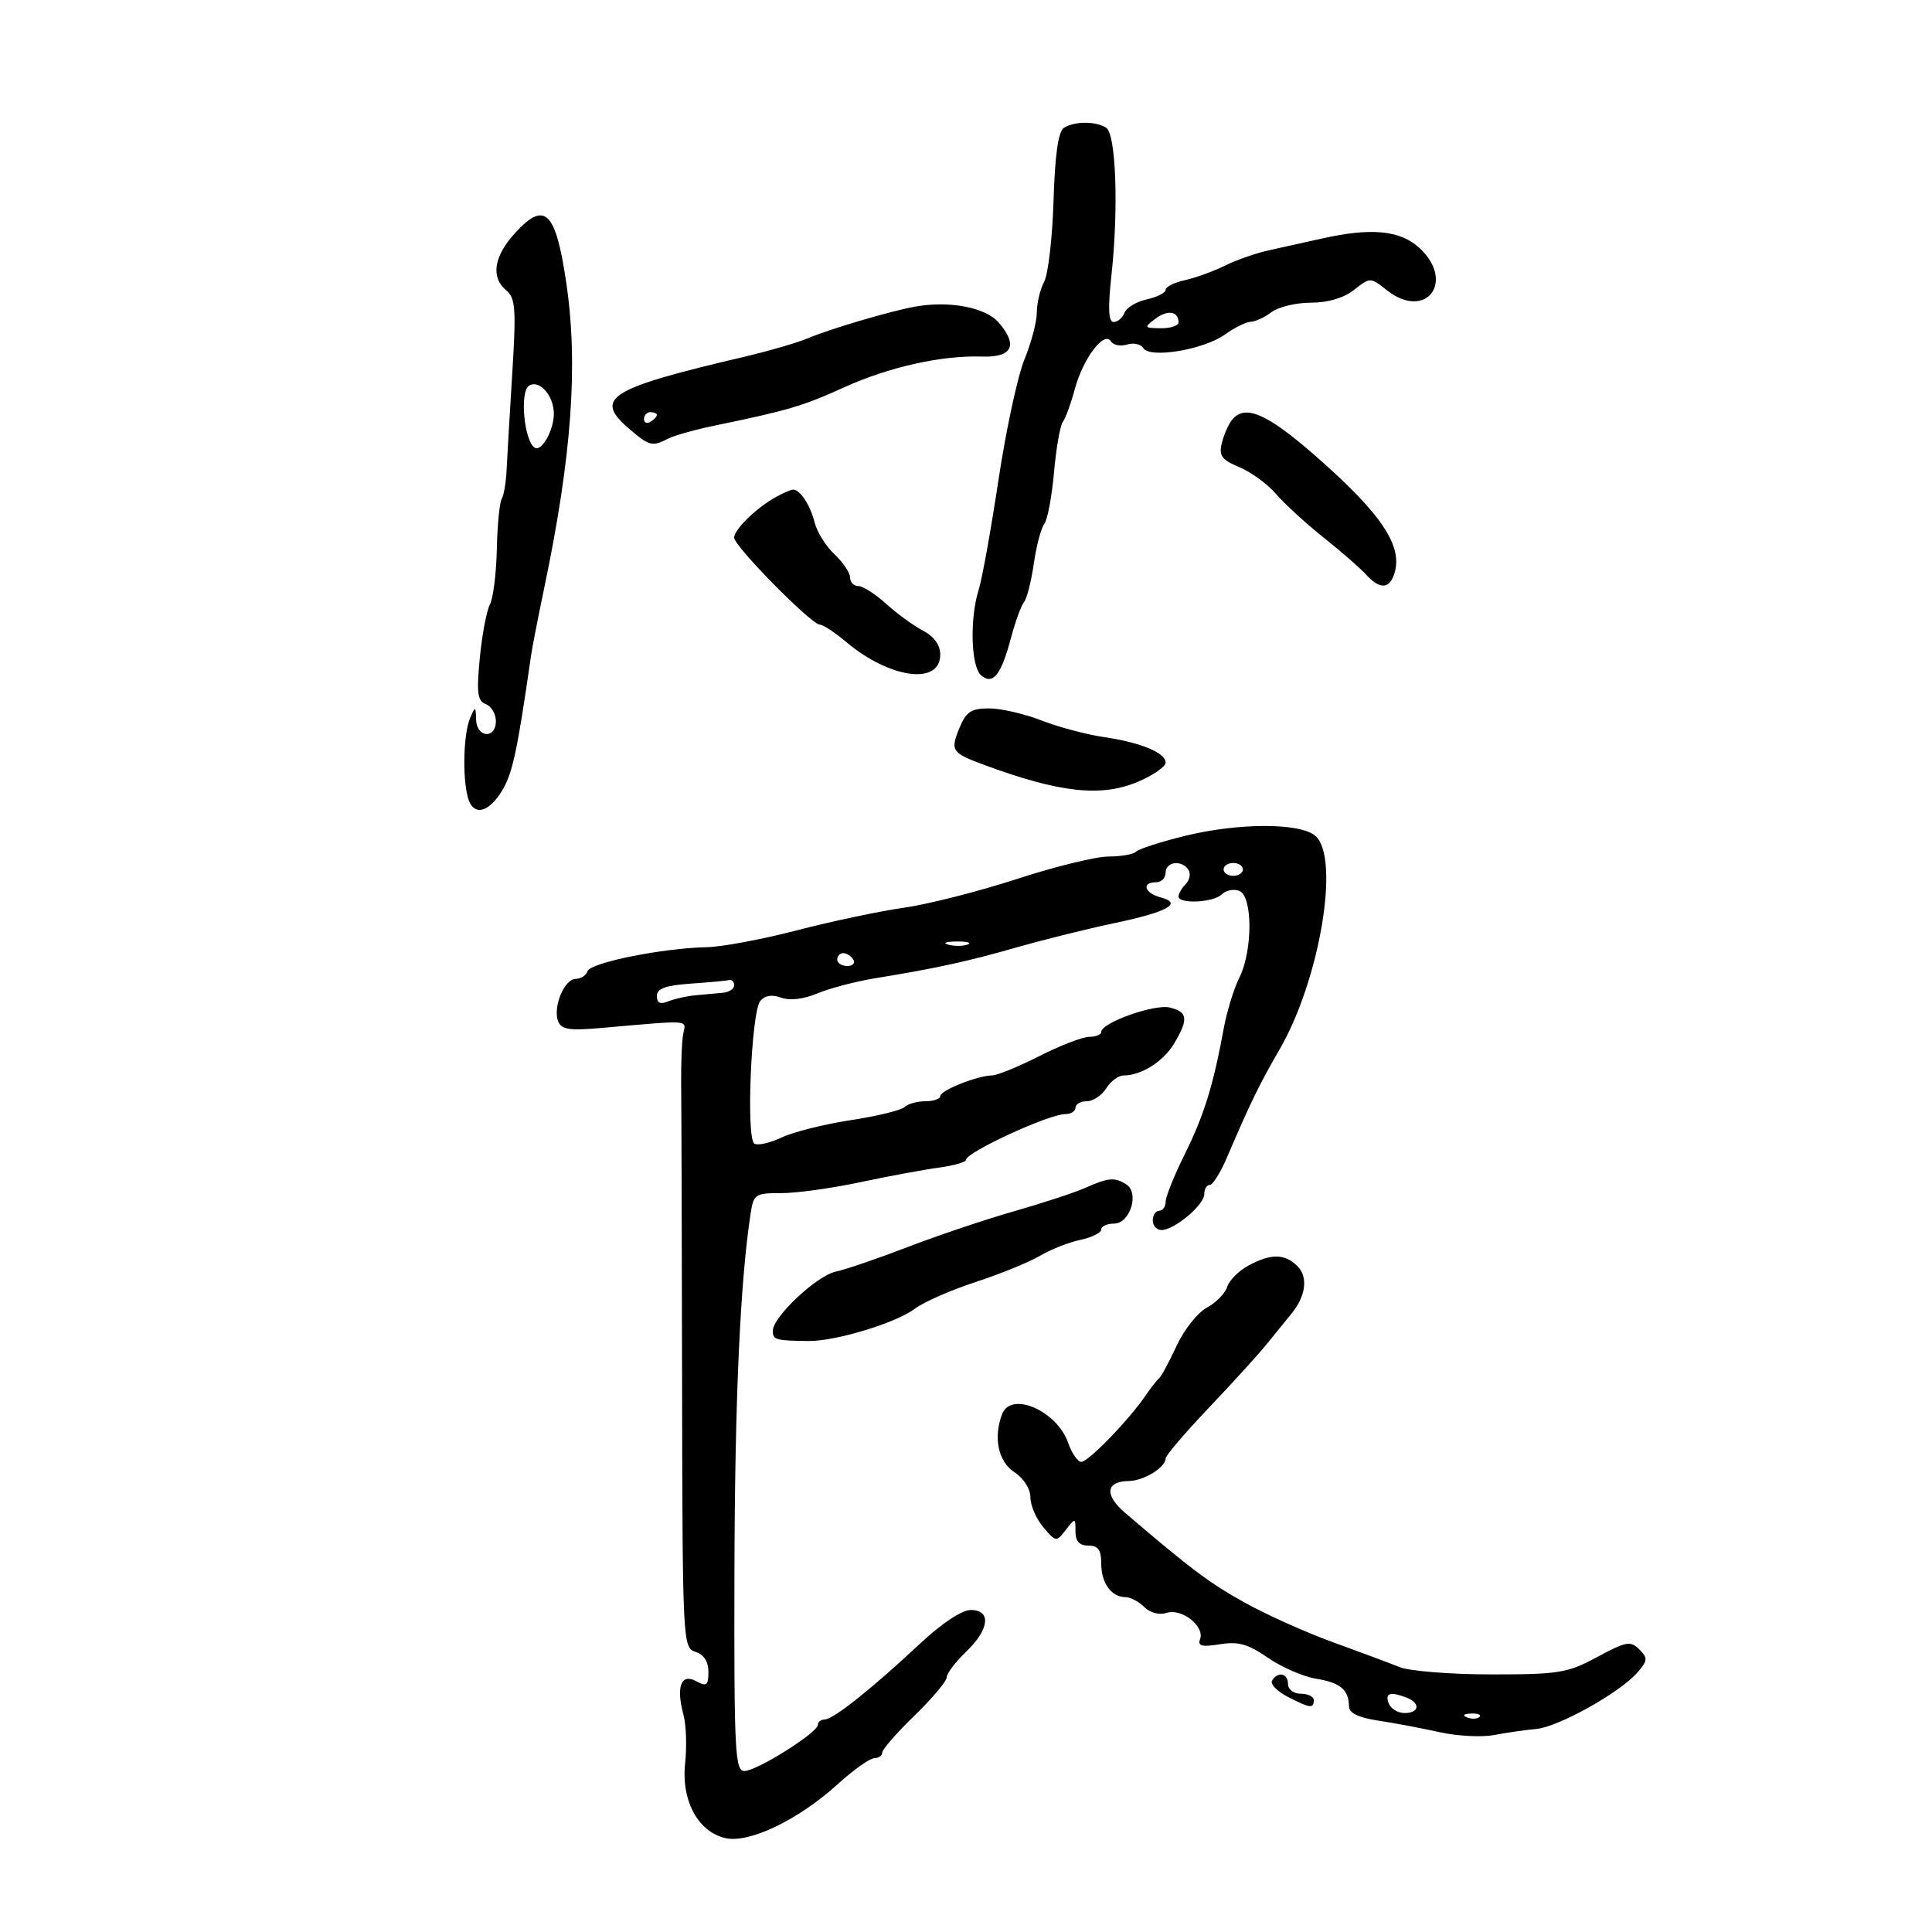 <svg xmlns="http://www.w3.org/2000/svg" width="300" height="300" viewBox="0 0 300 300" version="1.1">
	<path d="M 165.209 19.850 C 164.325 20.411, 163.816 23.974, 163.596 31.145 C 163.418 36.906, 162.762 42.576, 162.137 43.744 C 161.512 44.913, 161 47.052, 161 48.499 C 161 49.946, 160.134 53.238, 159.076 55.815 C 158.018 58.392, 156.205 66.800, 155.047 74.500 C 153.889 82.200, 152.505 89.882, 151.971 91.571 C 150.547 96.074, 150.770 103.564, 152.367 104.890 C 154.196 106.407, 155.459 104.802, 157 99 C 157.658 96.525, 158.559 94.050, 159.004 93.500 C 159.449 92.950, 160.137 90.250, 160.533 87.500 C 160.928 84.750, 161.658 81.989, 162.153 81.365 C 162.648 80.741, 163.328 77.141, 163.664 73.365 C 163.999 69.589, 164.618 66.050, 165.039 65.500 C 165.460 64.950, 166.297 62.658, 166.898 60.407 C 168.158 55.695, 171.461 51.318, 172.494 52.991 C 172.865 53.591, 173.993 53.820, 175 53.500 C 176.007 53.180, 177.148 53.430, 177.534 54.055 C 178.551 55.701, 186.908 54.308, 190.210 51.942 C 191.700 50.874, 193.500 49.986, 194.210 49.968 C 194.919 49.951, 196.374 49.276, 197.441 48.468 C 198.509 47.661, 201.261 47, 203.556 47 C 206.204 47, 208.652 46.275, 210.252 45.017 C 212.769 43.037, 212.777 43.037, 215.383 45.087 C 221.402 49.821, 226.060 43.741, 220.419 38.513 C 217.438 35.750, 212.936 35.314, 205.250 37.044 C 202.912 37.570, 199.287 38.374, 197.193 38.830 C 195.099 39.287, 191.954 40.375, 190.203 41.249 C 188.453 42.122, 185.666 43.134, 184.010 43.498 C 182.355 43.861, 181 44.537, 181 45 C 181 45.463, 179.688 46.129, 178.084 46.482 C 176.479 46.834, 174.919 47.770, 174.615 48.561 C 174.311 49.352, 173.553 50, 172.930 50 C 172.118 50, 172.020 47.947, 172.584 42.750 C 173.710 32.377, 173.295 20.805, 171.762 19.832 C 170.131 18.797, 166.855 18.806, 165.209 19.850 M 79.984 36.179 C 76.663 39.815, 76.170 43.066, 78.629 45.107 C 80.043 46.281, 80.164 47.983, 79.543 57.980 C 79.149 64.316, 78.753 71.075, 78.663 73 C 78.573 74.925, 78.229 76.950, 77.898 77.500 C 77.567 78.050, 77.228 81.569, 77.146 85.320 C 77.063 89.070, 76.578 92.920, 76.068 93.874 C 75.557 94.828, 74.854 98.562, 74.505 102.172 C 73.981 107.599, 74.142 108.841, 75.435 109.337 C 76.296 109.667, 77 110.851, 77 111.969 C 77 114.793, 74.018 114.581, 73.930 111.750 C 73.863 109.603, 73.820 109.592, 73 111.500 C 71.976 113.884, 71.781 120.581, 72.643 123.798 C 73.462 126.857, 75.945 126.267, 78.123 122.497 C 79.614 119.917, 80.395 116.200, 82.429 102 C 82.626 100.625, 83.542 95.900, 84.465 91.500 C 88.789 70.886, 89.820 56.652, 87.919 43.825 C 86.279 32.753, 84.595 31.130, 79.984 36.179 M 142 47.632 C 138.135 48.344, 128.833 51.090, 125.500 52.504 C 123.850 53.204, 119.350 54.515, 115.500 55.418 C 94.497 60.341, 92.143 61.811, 97.664 66.558 C 100.819 69.272, 101.275 69.387, 103.764 68.106 C 104.719 67.614, 107.975 66.702, 111 66.079 C 122.335 63.743, 124.660 63.057, 131 60.179 C 138.038 56.983, 146.173 55.162, 152.477 55.369 C 157.198 55.524, 158.133 53.612, 155.065 50.075 C 153.012 47.708, 147.345 46.648, 142 47.632 M 179.397 49.500 C 177.600 50.861, 177.644 50.938, 180.250 50.968 C 181.762 50.986, 183 50.577, 183 50.059 C 183 48.316, 181.308 48.054, 179.397 49.500 M 82.141 59.895 C 80.671 60.823, 81.386 68.502, 83.037 69.523 C 84.100 70.180, 86 66.803, 86 64.257 C 86 61.423, 83.750 58.879, 82.141 59.895 M 100 65.059 C 100 65.641, 100.450 65.840, 101 65.500 C 101.550 65.160, 102 64.684, 102 64.441 C 102 64.198, 101.550 64, 101 64 C 100.450 64, 100 64.477, 100 65.059 M 191.267 65.250 C 190.729 65.938, 190.031 67.549, 189.717 68.831 C 189.243 70.761, 189.715 71.401, 192.453 72.545 C 194.272 73.305, 196.837 75.181, 198.153 76.713 C 199.469 78.246, 202.785 81.284, 205.523 83.465 C 208.260 85.645, 211.228 88.233, 212.117 89.215 C 214.116 91.421, 215.598 91.491, 216.393 89.418 C 218.071 85.046, 214.758 79.966, 204.219 70.752 C 196.657 64.140, 193.263 62.699, 191.267 65.250 M 120.500 77.167 C 117.460 78.848, 114 82.211, 114 83.484 C 114 84.818, 126.001 97, 127.315 97 C 127.808 97, 129.626 98.193, 131.356 99.652 C 138.149 105.380, 146 106.452, 146 101.650 C 146 100.158, 145.045 98.835, 143.308 97.919 C 141.827 97.139, 139.252 95.263, 137.585 93.750 C 135.918 92.237, 133.980 91, 133.277 91 C 132.575 91, 132 90.403, 132 89.674 C 132 88.945, 130.913 87.328, 129.585 86.079 C 128.256 84.831, 126.870 82.618, 126.504 81.161 C 125.813 78.409, 124.214 75.978, 123.128 76.030 C 122.782 76.047, 121.600 76.559, 120.500 77.167 M 148.987 113.032 C 147.531 116.546, 147.765 116.899, 152.769 118.753 C 164.565 123.124, 171.077 123.827, 176.801 121.347 C 179.111 120.347, 181 119.032, 181 118.425 C 181 116.886, 177.141 115.290, 171.380 114.448 C 168.696 114.055, 164.346 112.893, 161.713 111.867 C 159.080 110.840, 155.422 110, 153.584 110 C 150.806 110, 150.031 110.511, 148.987 113.032 M 183.813 129.839 C 180.136 130.753, 176.798 131.838, 176.397 132.250 C 175.995 132.662, 174.074 133, 172.127 133 C 170.181 133, 163.778 134.570, 157.899 136.489 C 152.020 138.407, 144.126 140.415, 140.355 140.951 C 136.585 141.486, 129.107 143.066, 123.737 144.462 C 118.368 145.858, 112.068 147.036, 109.737 147.079 C 102.988 147.205, 91.674 149.477, 91.235 150.794 C 91.014 151.458, 90.185 152, 89.392 152 C 87.639 152, 85.823 156.376, 86.665 158.571 C 87.163 159.868, 88.394 160.060, 93.387 159.621 C 107.445 158.385, 106.536 158.322, 106.098 160.500 C 105.878 161.600, 105.731 165.200, 105.772 168.500 C 105.813 171.800, 105.877 192.806, 105.915 215.180 C 105.982 255.008, 106.025 255.873, 107.992 256.497 C 109.288 256.909, 110 258.010, 110 259.603 C 110 261.729, 109.734 261.928, 108.073 261.039 C 105.739 259.790, 104.955 261.923, 106.136 266.306 C 106.552 267.849, 106.665 271.224, 106.387 273.806 C 105.762 279.609, 108.408 284.491, 112.685 285.431 C 116.367 286.239, 123.972 282.586, 130 277.114 C 132.475 274.867, 135.063 273.022, 135.750 273.014 C 136.438 273.006, 137 272.607, 137 272.126 C 137 271.645, 139.250 269.069, 142 266.401 C 144.750 263.734, 147 261.061, 147 260.463 C 147 259.864, 148.350 258.081, 150 256.500 C 153.643 253.010, 153.978 250, 150.723 250 C 149.355 250, 146.204 252.097, 142.834 255.250 C 135.370 262.232, 129.378 267, 128.067 267 C 127.480 267, 127 267.374, 127 267.832 C 127 269.037, 117.515 275, 115.597 275 C 114.132 275, 113.980 271.988, 114.042 244.250 C 114.103 217.335, 114.929 199.025, 116.564 188.377 C 117.014 185.444, 117.301 185.255, 121.271 185.270 C 123.597 185.279, 129.100 184.522, 133.500 183.587 C 137.900 182.652, 143.412 181.629, 145.750 181.314 C 148.088 180.998, 150 180.451, 150 180.097 C 150 178.932, 162.872 173, 165.401 173 C 166.281 173, 167 172.550, 167 172 C 167 171.450, 167.792 171, 168.759 171 C 169.727 171, 171.081 170.100, 171.768 169 C 172.455 167.900, 173.667 167, 174.461 167 C 177.227 167, 180.680 164.811, 182.335 162.010 C 184.567 158.232, 184.436 157.148, 181.663 156.452 C 179.303 155.859, 171 158.806, 171 160.236 C 171 160.656, 170.163 161, 169.141 161 C 168.118 161, 164.631 162.344, 161.391 163.987 C 158.151 165.630, 154.857 166.980, 154.071 166.987 C 151.808 167.007, 146 169.320, 146 170.201 C 146 170.640, 144.965 171, 143.700 171 C 142.435 171, 140.972 171.408, 140.450 171.906 C 139.928 172.405, 136.159 173.321, 132.075 173.943 C 127.991 174.564, 123.176 175.772, 121.375 176.626 C 119.574 177.481, 117.665 177.911, 117.132 177.581 C 115.831 176.778, 116.653 157.123, 118.057 155.431 C 118.770 154.572, 119.890 154.394, 121.298 154.914 C 122.639 155.411, 124.768 155.159, 126.951 154.247 C 128.877 153.443, 132.938 152.381, 135.976 151.888 C 145.311 150.373, 150.198 149.305, 158 147.075 C 162.125 145.896, 168.875 144.221, 173 143.353 C 181.305 141.606, 183.728 140.265, 180.233 139.351 C 177.722 138.694, 177.194 137, 179.500 137 C 180.325 137, 181 136.325, 181 135.500 C 181 133.771, 183.557 133.474, 184.554 135.087 C 184.923 135.685, 184.725 136.675, 184.113 137.287 C 183.501 137.899, 183 138.760, 183 139.200 C 183 140.422, 188.448 140.152, 189.733 138.867 C 190.356 138.244, 191.571 138.005, 192.433 138.336 C 194.531 139.141, 194.540 147.611, 192.446 151.808 C 191.591 153.522, 190.498 157.078, 190.017 159.712 C 188.407 168.522, 186.957 173.199, 183.968 179.224 C 182.335 182.514, 181 185.834, 181 186.603 C 181 187.371, 180.550 188, 180 188 C 179.450 188, 179 188.675, 179 189.500 C 179 190.325, 179.614 191, 180.365 191 C 182.352 191, 187 187.096, 187 185.427 C 187 184.642, 187.382 184, 187.848 184 C 188.315 184, 189.515 182.088, 190.515 179.750 C 194.162 171.228, 195.561 168.354, 198.679 162.979 C 204.941 152.187, 208.134 133.161, 204.250 129.792 C 201.869 127.727, 192.231 127.749, 183.813 129.839 M 190 135 C 190 135.550, 190.675 136, 191.500 136 C 192.325 136, 193 135.550, 193 135 C 193 134.450, 192.325 134, 191.500 134 C 190.675 134, 190 134.450, 190 135 M 147.269 146.693 C 148.242 146.947, 149.592 146.930, 150.269 146.656 C 150.946 146.382, 150.150 146.175, 148.500 146.195 C 146.850 146.215, 146.296 146.439, 147.269 146.693 M 130 149 C 130 149.550, 130.702 150, 131.559 150 C 132.416 150, 132.840 149.550, 132.500 149 C 132.160 148.450, 131.459 148, 130.941 148 C 130.423 148, 130 148.450, 130 149 M 107.250 152.737 C 103.325 153.012, 102 153.497, 102 154.659 C 102 155.747, 102.526 155.998, 103.750 155.495 C 104.713 155.100, 106.625 154.673, 108 154.545 C 109.375 154.417, 111.287 154.243, 112.250 154.157 C 113.213 154.070, 114 153.550, 114 153 C 114 152.450, 113.662 152.083, 113.250 152.185 C 112.838 152.287, 110.138 152.535, 107.250 152.737 M 168.500 184.460 C 166.850 185.192, 161.900 186.818, 157.500 188.072 C 153.100 189.326, 145.675 191.823, 141 193.620 C 136.325 195.417, 131.280 197.142, 129.789 197.453 C 126.831 198.070, 120 204.490, 120 206.653 C 120 208.047, 120.434 208.170, 125.533 208.232 C 129.742 208.282, 139.196 205.409, 142.092 203.198 C 143.417 202.188, 147.650 200.329, 151.500 199.068 C 155.350 197.806, 159.850 195.974, 161.500 194.995 C 163.150 194.016, 165.963 192.906, 167.750 192.528 C 169.537 192.150, 171 191.427, 171 190.921 C 171 190.414, 171.891 190, 172.981 190 C 175.478 190, 176.970 185.228, 174.885 183.908 C 173.085 182.768, 172.125 182.851, 168.500 184.460 M 193.819 196.536 C 192.344 197.337, 190.874 198.822, 190.552 199.836 C 190.230 200.850, 188.805 202.302, 187.384 203.062 C 185.964 203.822, 183.859 206.482, 182.706 208.972 C 181.554 211.462, 180.335 213.725, 179.998 214 C 179.660 214.275, 178.686 215.522, 177.833 216.771 C 175.264 220.533, 168.989 227, 167.908 227 C 167.351 227, 166.436 225.680, 165.873 224.066 C 164.130 219.066, 157 215.952, 155.607 219.582 C 154.216 223.207, 155.004 226.956, 157.500 228.592 C 158.954 229.544, 160 231.182, 160 232.504 C 160 233.755, 160.900 235.841, 161.999 237.139 C 163.961 239.456, 164.027 239.464, 165.499 237.559 C 166.968 235.660, 167 235.665, 167 237.809 C 167 239.333, 167.609 240, 169 240 C 170.524 240, 171 240.667, 171 242.800 C 171 245.824, 172.578 248, 174.771 248 C 175.526 248, 176.833 248.690, 177.677 249.534 C 178.587 250.444, 180.010 250.814, 181.177 250.444 C 183.520 249.700, 187.110 252.549, 186.344 254.545 C 185.942 255.594, 186.640 255.770, 189.418 255.320 C 192.282 254.855, 193.795 255.279, 196.868 257.409 C 198.989 258.878, 202.372 260.348, 204.386 260.675 C 208.146 261.285, 209.427 262.375, 209.474 265 C 209.491 266.005, 210.986 266.722, 214 267.174 C 216.475 267.544, 220.750 268.350, 223.500 268.964 C 226.250 269.578, 230.075 269.781, 232 269.414 C 233.925 269.048, 236.866 268.624, 238.536 268.474 C 241.985 268.163, 251.545 262.830, 254.254 259.707 C 255.866 257.849, 255.896 257.467, 254.540 256.111 C 253.184 254.756, 252.492 254.881, 248.019 257.297 C 243.412 259.785, 242.105 260, 231.572 260 C 225.279 260, 218.863 259.489, 217.315 258.863 C 215.767 258.238, 211.125 256.505, 207 255.012 C 202.875 253.519, 196.737 250.768, 193.360 248.898 C 187.841 245.843, 184.933 243.663, 174.705 234.913 C 171.441 232.121, 171.698 230.021, 175.309 229.968 C 177.613 229.935, 181 227.850, 181 226.465 C 181 226.018, 184.037 222.459, 187.750 218.556 C 191.463 214.654, 195.577 210.120, 196.892 208.481 C 198.208 206.841, 199.842 204.825, 200.524 204 C 202.779 201.271, 203.156 198.299, 201.463 196.605 C 199.500 194.643, 197.341 194.623, 193.819 196.536 M 197.526 260.957 C 197.201 261.484, 198.277 262.609, 199.918 263.457 C 203.418 265.268, 204 265.345, 204 264 C 204 263.450, 203.100 263, 202 263 C 200.889 263, 200 262.333, 200 261.500 C 200 259.824, 198.438 259.482, 197.526 260.957 M 215.638 264.500 C 215.955 265.325, 217.066 266, 218.107 266 C 220.404 266, 220.606 264.447, 218.418 263.607 C 215.866 262.628, 215.024 262.898, 215.638 264.500 M 227.813 266.683 C 228.534 266.972, 229.397 266.936, 229.729 266.604 C 230.061 266.272, 229.471 266.036, 228.417 266.079 C 227.252 266.127, 227.015 266.364, 227.813 266.683" stroke="none" fill="black" fill-rule="evenodd"/>
</svg>